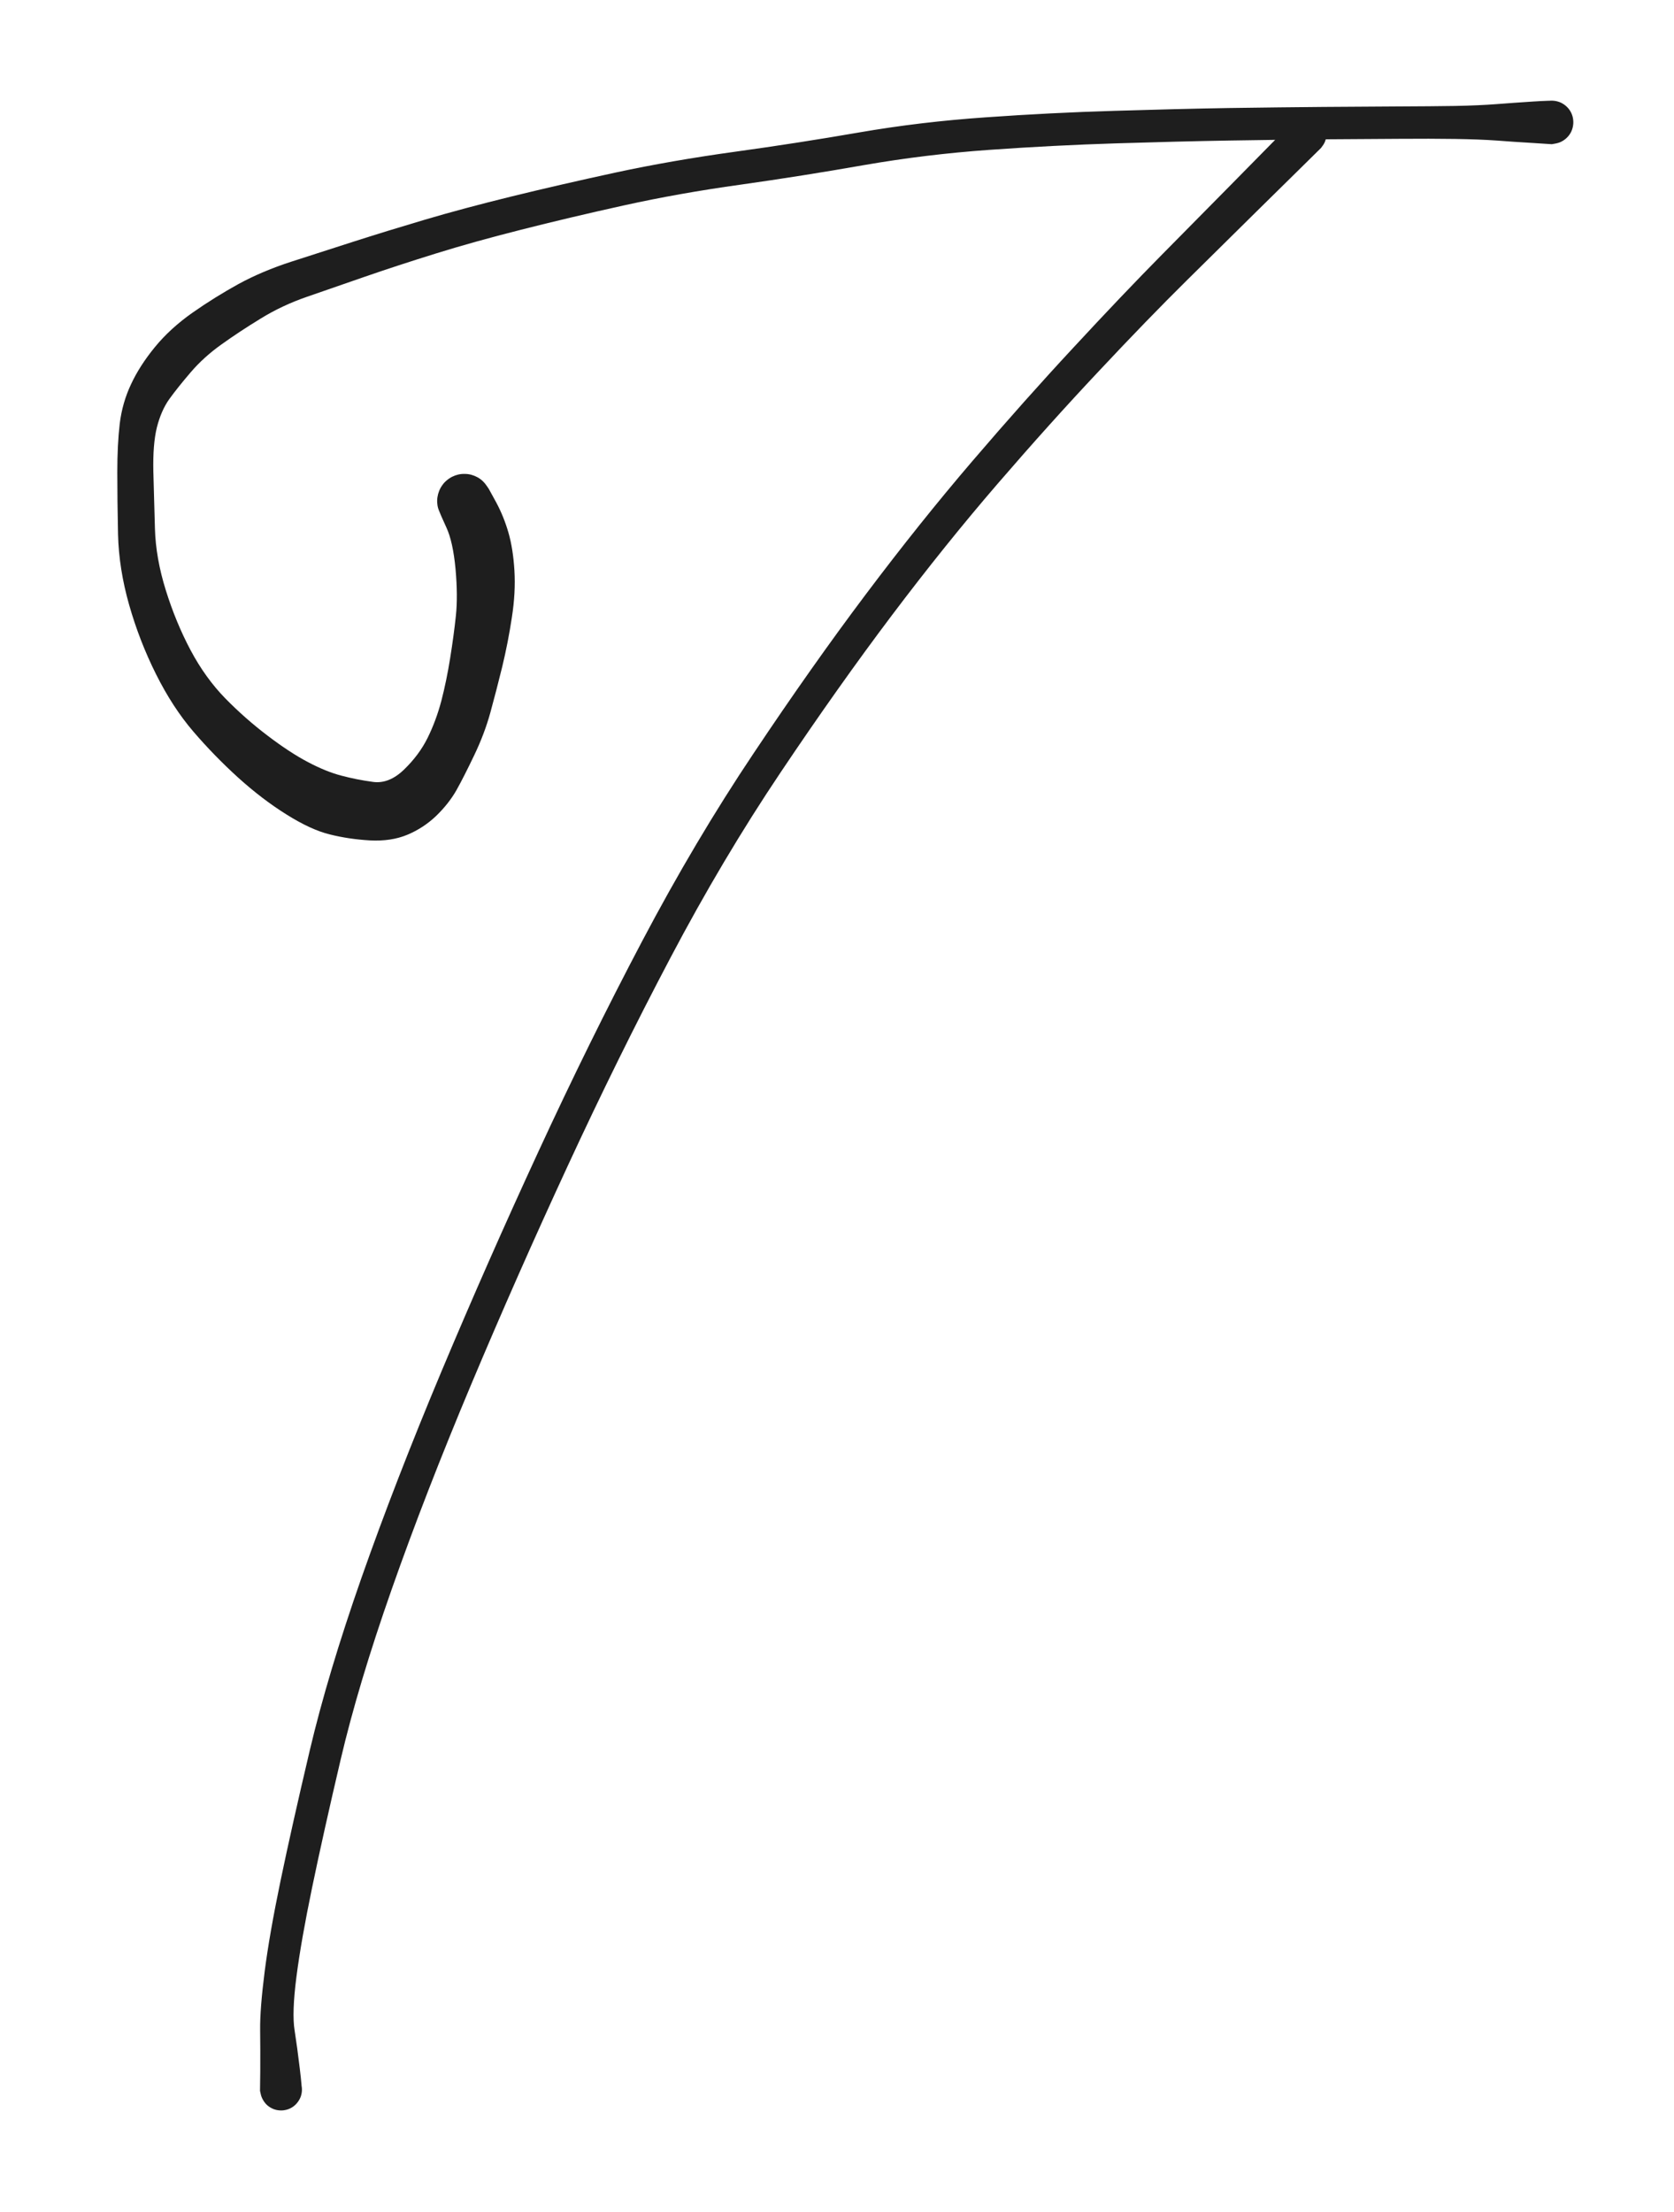 <svg version="1.1" xmlns="http://www.w3.org/2000/svg" viewBox="0 0 137 181" width="274" height="362">
  <!-- svg-source:excalidraw -->

  <rect x="0" y="0" width="137" height="181" fill="#ffffff"></rect><g transform="translate(38 41) rotate(0 30.5 -2.5)" stroke="none"><path fill="#1e1e1e" d="M 2.00,-1.00 Q 2.00,-1.00 2.62,0.13 3.23,1.27 3.61,2.58 3.99,3.89 4.10,5.68 4.21,7.48 3.89,9.53 3.58,11.58 3.10,13.57 2.61,15.56 2.13,17.31 1.65,19.05 0.81,20.80 -0.03,22.56 -0.65,23.67 -1.28,24.77 -2.31,25.77 -3.35,26.76 -4.67,27.31 -5.99,27.86 -7.72,27.77 -9.45,27.67 -11.01,27.28 -12.56,26.90 -14.55,25.65 -16.54,24.41 -18.51,22.63 -20.47,20.85 -22.17,18.87 -23.87,16.89 -25.23,14.17 -26.59,11.45 -27.43,8.50 -28.27,5.55 -28.34,2.73 -28.40,-0.08 -28.40,-2.36 -28.40,-4.63 -28.20,-6.34 -27.99,-8.04 -27.28,-9.55 -26.58,-11.06 -25.33,-12.59 -24.08,-14.12 -22.25,-15.41 -20.42,-16.69 -18.48,-17.76 -16.53,-18.82 -14.15,-19.59 -11.77,-20.36 -9.09,-21.22 -6.41,-22.08 -3.24,-23.02 -0.06,-23.96 3.89,-24.93 7.85,-25.90 12.42,-26.89 16.99,-27.87 22.13,-28.58 27.28,-29.29 32.30,-30.16 37.32,-31.03 42.69,-31.40 48.06,-31.78 53.22,-31.93 58.37,-32.09 62.57,-32.16 66.78,-32.22 70.29,-32.25 73.80,-32.28 76.44,-32.29 79.09,-32.30 81.07,-32.33 83.06,-32.37 84.48,-32.48 85.90,-32.59 87.44,-32.69 88.99,-32.79 89.28,-32.74 89.57,-32.69 89.82,-32.56 90.08,-32.42 90.28,-32.21 90.48,-32.00 90.60,-31.74 90.72,-31.48 90.75,-31.19 90.78,-30.90 90.72,-30.62 90.66,-30.33 90.51,-30.09 90.36,-29.84 90.14,-29.65 89.92,-29.46 89.65,-29.35 89.38,-29.25 89.09,-29.23 88.80,-29.21 88.52,-29.29 88.24,-29.37 88.00,-29.53 87.76,-29.69 87.59,-29.92 87.41,-30.15 87.32,-30.43 87.23,-30.70 87.23,-30.99 87.23,-31.28 87.32,-31.56 87.41,-31.83 87.59,-32.06 87.76,-32.29 88.00,-32.46 88.24,-32.62 88.52,-32.70 88.80,-32.78 89.09,-32.76 89.38,-32.74 89.65,-32.64 89.92,-32.53 90.14,-32.34 90.36,-32.16 90.51,-31.91 90.66,-31.66 90.72,-31.38 90.78,-31.09 90.75,-30.81 90.72,-30.52 90.60,-30.25 90.48,-29.99 90.28,-29.78 90.08,-29.57 89.82,-29.43 89.57,-29.30 89.28,-29.25 89.00,-29.20 89.00,-29.20 89.00,-29.20 87.45,-29.30 85.90,-29.39 84.48,-29.50 83.06,-29.60 81.08,-29.63 79.10,-29.66 76.46,-29.64 73.82,-29.63 70.32,-29.60 66.82,-29.57 62.64,-29.50 58.45,-29.43 53.35,-29.27 48.25,-29.11 43.01,-28.74 37.77,-28.37 32.71,-27.49 27.65,-26.60 22.61,-25.89 17.57,-25.19 13.05,-24.19 8.53,-23.19 4.64,-22.20 0.76,-21.22 -2.35,-20.25 -5.47,-19.28 -8.13,-18.36 -10.79,-17.44 -12.86,-16.72 -14.92,-16.01 -16.67,-14.93 -18.42,-13.86 -19.87,-12.82 -21.33,-11.78 -22.39,-10.54 -23.46,-9.29 -24.14,-8.35 -24.81,-7.41 -25.16,-6.03 -25.50,-4.66 -25.45,-2.41 -25.39,-0.16 -25.32,2.26 -25.25,4.68 -24.43,7.30 -23.61,9.93 -22.40,12.21 -21.19,14.48 -19.56,16.15 -17.93,17.81 -16.11,19.19 -14.30,20.57 -12.80,21.36 -11.30,22.15 -10.06,22.47 -8.82,22.80 -7.49,22.98 -6.17,23.17 -4.93,21.97 -3.69,20.77 -3.00,19.37 -2.31,17.97 -1.88,16.35 -1.46,14.73 -1.16,12.86 -0.86,10.99 -0.69,9.38 -0.52,7.77 -0.72,5.55 -0.93,3.32 -1.47,2.16 -2.00,1.00 -2.09,0.74 -2.19,0.49 -2.21,0.22 -2.24,-0.04 -2.20,-0.31 -2.16,-0.58 -2.06,-0.83 -1.96,-1.08 -1.80,-1.30 -1.65,-1.52 -1.44,-1.69 -1.23,-1.87 -0.99,-1.99 -0.75,-2.11 -0.49,-2.17 -0.22,-2.23 0.04,-2.22 0.31,-2.22 0.57,-2.15 0.83,-2.08 1.07,-1.95 1.31,-1.82 1.51,-1.63 1.70,-1.45 1.85,-1.22 2.00,-1.00 2.00,-1.00 L 2.00,-1.00 Z"></path></g><g transform="translate(107 11) rotate(0 -42.5 80)" stroke="none"><path fill="#1e1e1e" d="M 1.11,1.11 Q 1.11,1.11 -0.33,2.53 -1.78,3.96 -4.14,6.28 -6.49,8.59 -9.80,11.87 -13.11,15.14 -17.09,19.39 -21.08,23.63 -25.35,28.58 -29.62,33.53 -34.01,39.35 -38.39,45.16 -43.12,52.21 -47.86,59.27 -52.14,67.39 -56.43,75.52 -60.55,84.43 -64.67,93.33 -68.44,102.29 -72.20,111.24 -74.94,119.04 -77.68,126.84 -79.12,132.98 -80.56,139.12 -81.46,143.47 -82.36,147.81 -82.74,150.76 -83.12,153.72 -82.89,155.14 -82.67,156.56 -82.47,158.23 -82.27,159.90 -82.30,160.18 -82.33,160.45 -82.45,160.71 -82.57,160.96 -82.76,161.16 -82.95,161.37 -83.20,161.50 -83.44,161.63 -83.72,161.67 -83.99,161.72 -84.27,161.67 -84.54,161.63 -84.79,161.50 -85.04,161.37 -85.23,161.17 -85.42,160.96 -85.54,160.71 -85.66,160.46 -85.69,160.18 -85.72,159.90 -85.66,159.63 -85.60,159.36 -85.45,159.12 -85.31,158.88 -85.10,158.70 -84.89,158.52 -84.63,158.41 -84.37,158.31 -84.09,158.30 -83.81,158.28 -83.54,158.36 -83.27,158.43 -83.04,158.59 -82.81,158.74 -82.64,158.96 -82.47,159.19 -82.38,159.45 -82.29,159.71 -82.29,159.99 -82.29,160.27 -82.38,160.54 -82.47,160.80 -82.64,161.02 -82.81,161.25 -83.04,161.40 -83.27,161.56 -83.54,161.63 -83.81,161.71 -84.09,161.69 -84.36,161.68 -84.62,161.58 -84.88,161.47 -85.10,161.29 -85.31,161.11 -85.45,160.87 -85.60,160.63 -85.66,160.36 -85.72,160.09 -85.72,160.09 -85.72,160.09 -85.70,158.45 -85.69,156.80 -85.71,155.10 -85.73,153.39 -85.34,150.33 -84.95,147.28 -84.04,142.90 -83.13,138.52 -81.65,132.24 -80.17,125.97 -77.41,118.09 -74.64,110.21 -70.87,101.22 -67.09,92.22 -62.94,83.24 -58.80,74.27 -54.45,66.02 -50.10,57.77 -45.33,50.65 -40.57,43.52 -36.14,37.63 -31.71,31.74 -27.42,26.73 -23.13,21.72 -19.13,17.42 -15.14,13.11 -11.87,9.80 -8.59,6.49 -6.28,4.14 -3.96,1.78 -2.53,0.33 -1.11,-1.11 -0.96,-1.22 -0.81,-1.34 -0.63,-1.42 -0.46,-1.49 -0.28,-1.53 -0.09,-1.56 0.09,-1.55 0.28,-1.54 0.46,-1.48 0.64,-1.43 0.80,-1.33 0.96,-1.23 1.10,-1.10 1.23,-0.96 1.33,-0.80 1.43,-0.64 1.48,-0.46 1.54,-0.28 1.55,-0.09 1.56,0.09 1.53,0.28 1.49,0.46 1.42,0.63 1.34,0.81 1.22,0.96 1.11,1.11 1.11,1.11 L 1.11,1.11 Z"></path></g></svg>